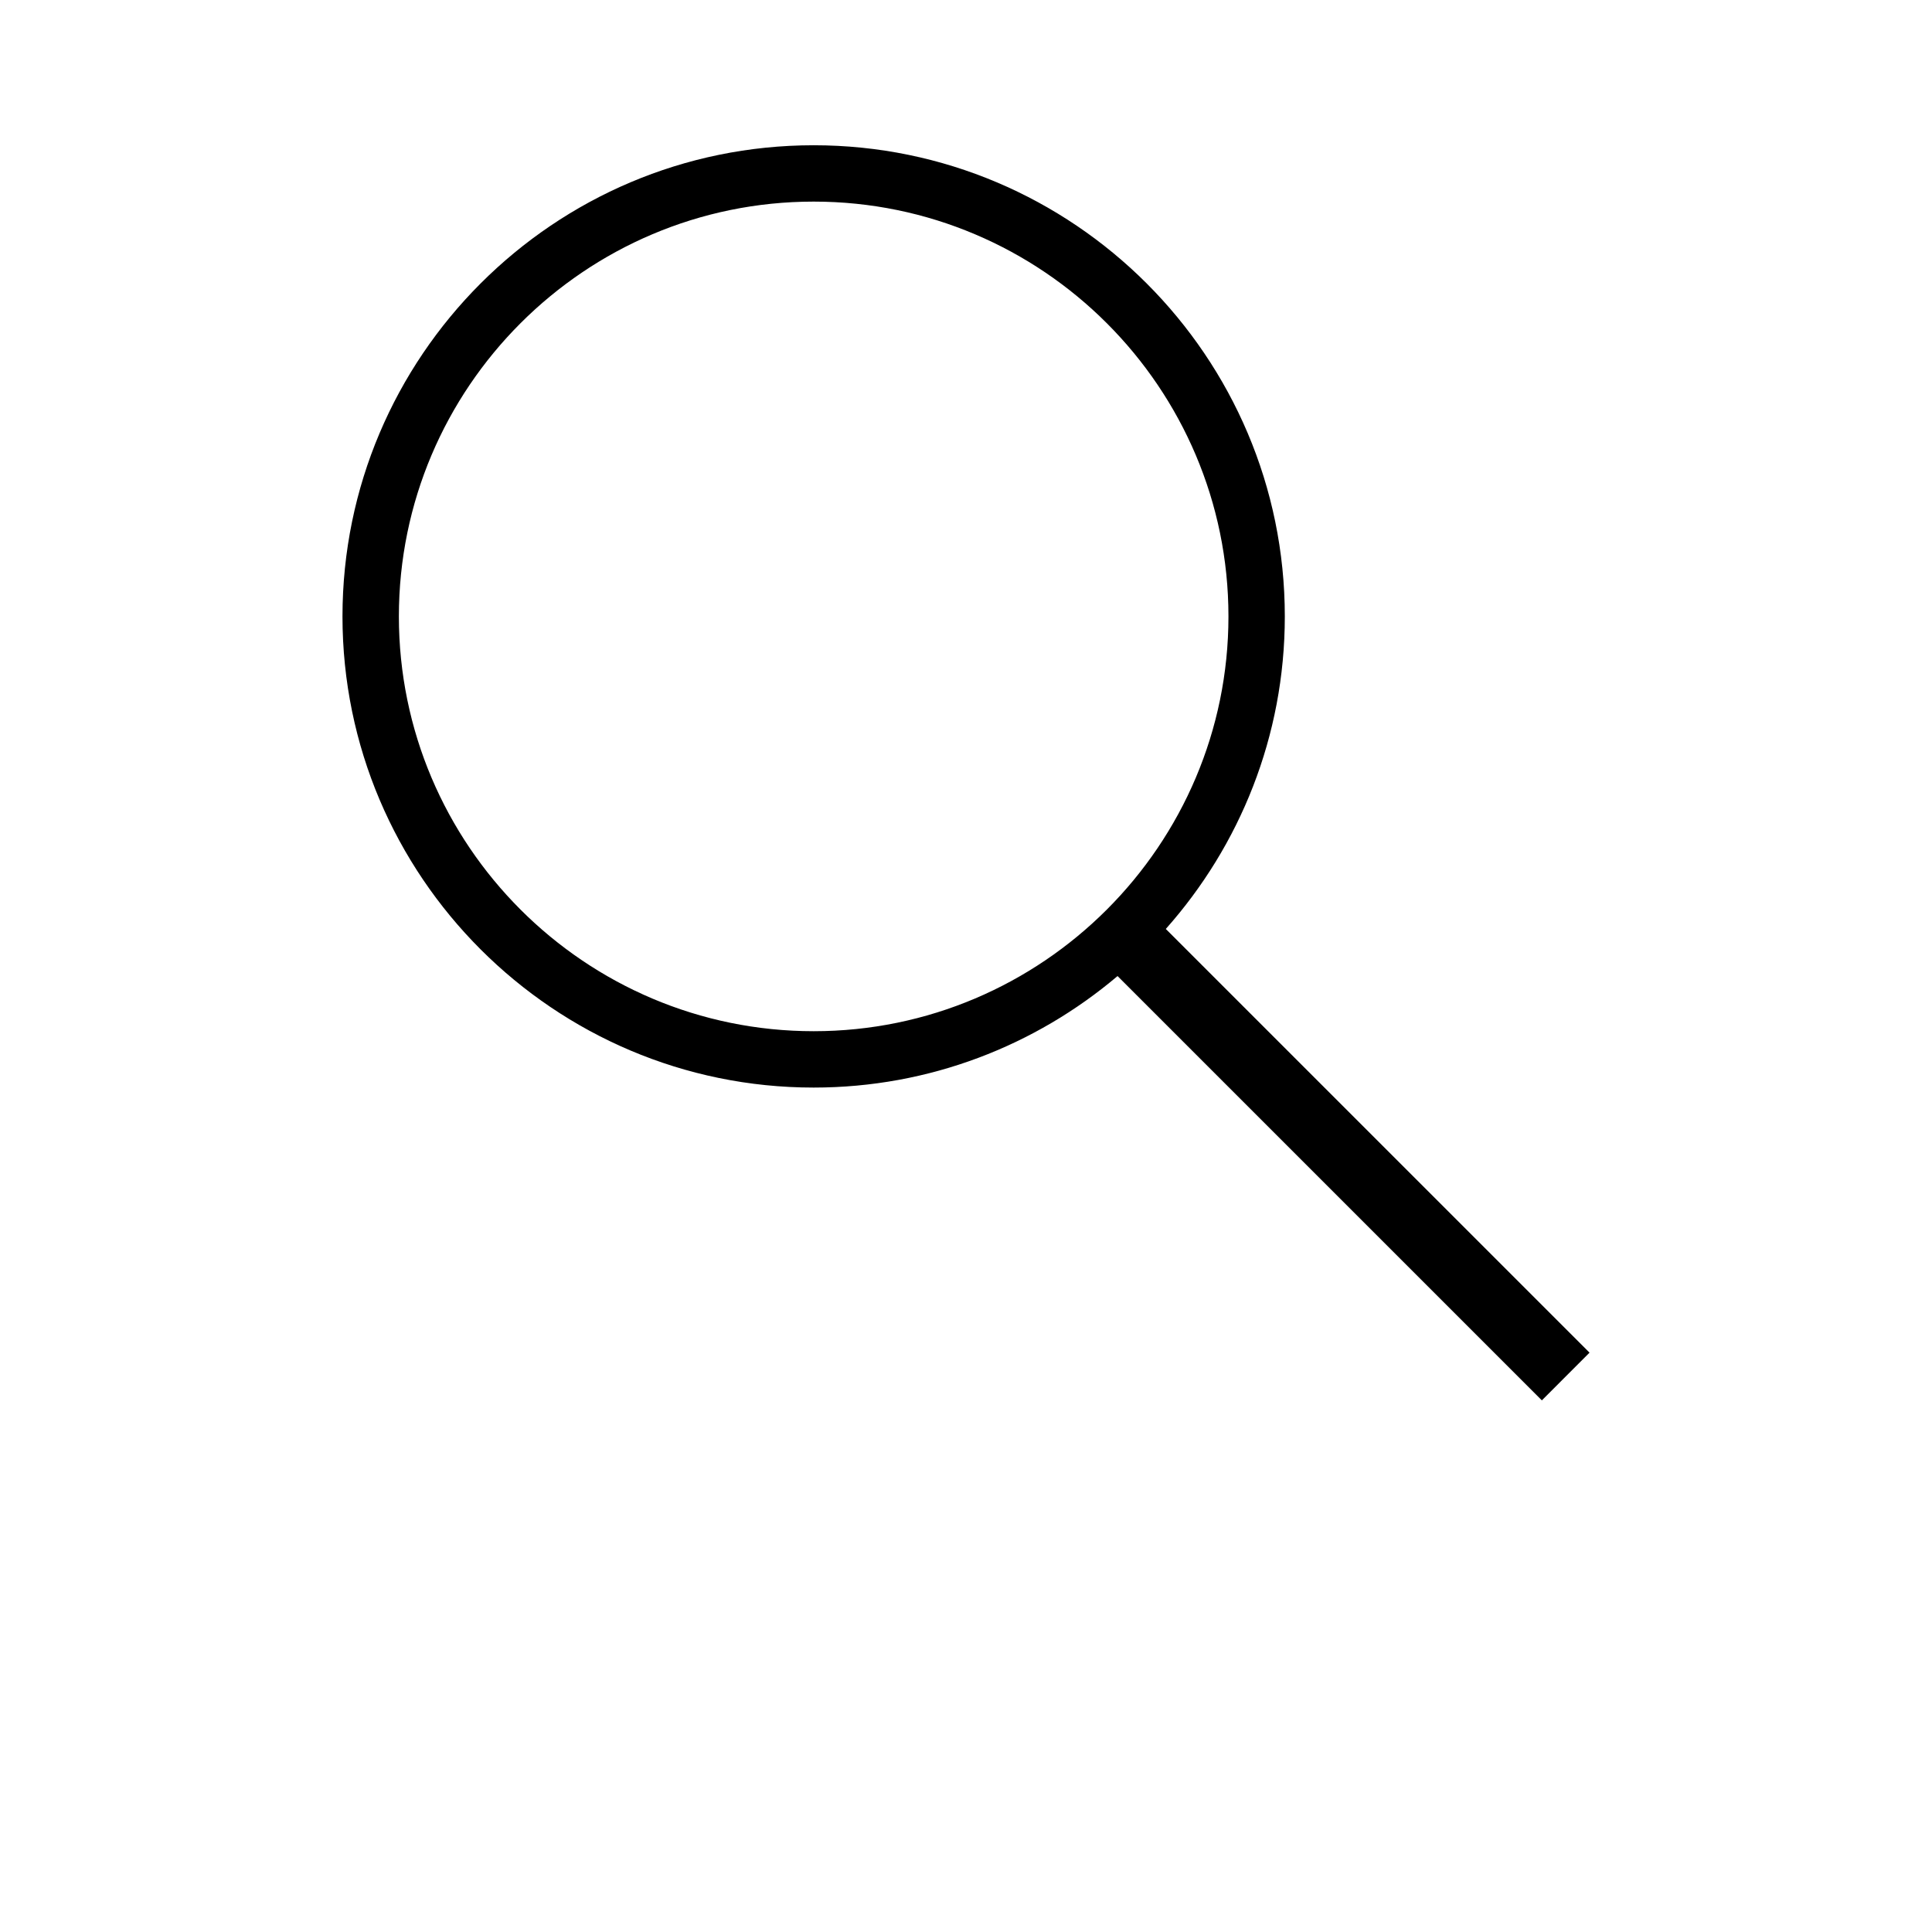 <?xml version="1.0" encoding="utf-8"?>
<!-- Generator: Adobe Illustrator 16.0.0, SVG Export Plug-In . SVG Version: 6.00 Build 0)  -->
<!DOCTYPE svg PUBLIC "-//W3C//DTD SVG 1.1//EN" "http://www.w3.org/Graphics/SVG/1.1/DTD/svg11.dtd">
<svg version="1.1" id="Layer_1" xmlns="http://www.w3.org/2000/svg" xmlns:xlink="http://www.w3.org/1999/xlink" x="0px" y="0px"
	 width="120px" height="120px" viewBox="0 0 120 120" enable-background="new 0 0 120 120" xml:space="preserve">
<path d="M98.729,84.016L72.41,57.699c4.594-5.169,7.392-11.968,7.392-19.411c0-16.138-13.128-29.266-29.264-29.266
	c-16.138,0-29.266,13.128-29.266,29.266c0,16.136,13.128,29.263,29.266,29.263c7.187,0,13.775-2.609,18.875-6.926l26.354,26.354
	L98.729,84.016z M50.538,64.05c-14.207,0-25.763-11.559-25.763-25.763c0-14.207,11.557-25.765,25.763-25.765
	S76.301,24.08,76.301,38.287C76.301,52.493,64.744,64.05,50.538,64.05z"/>
</svg>
